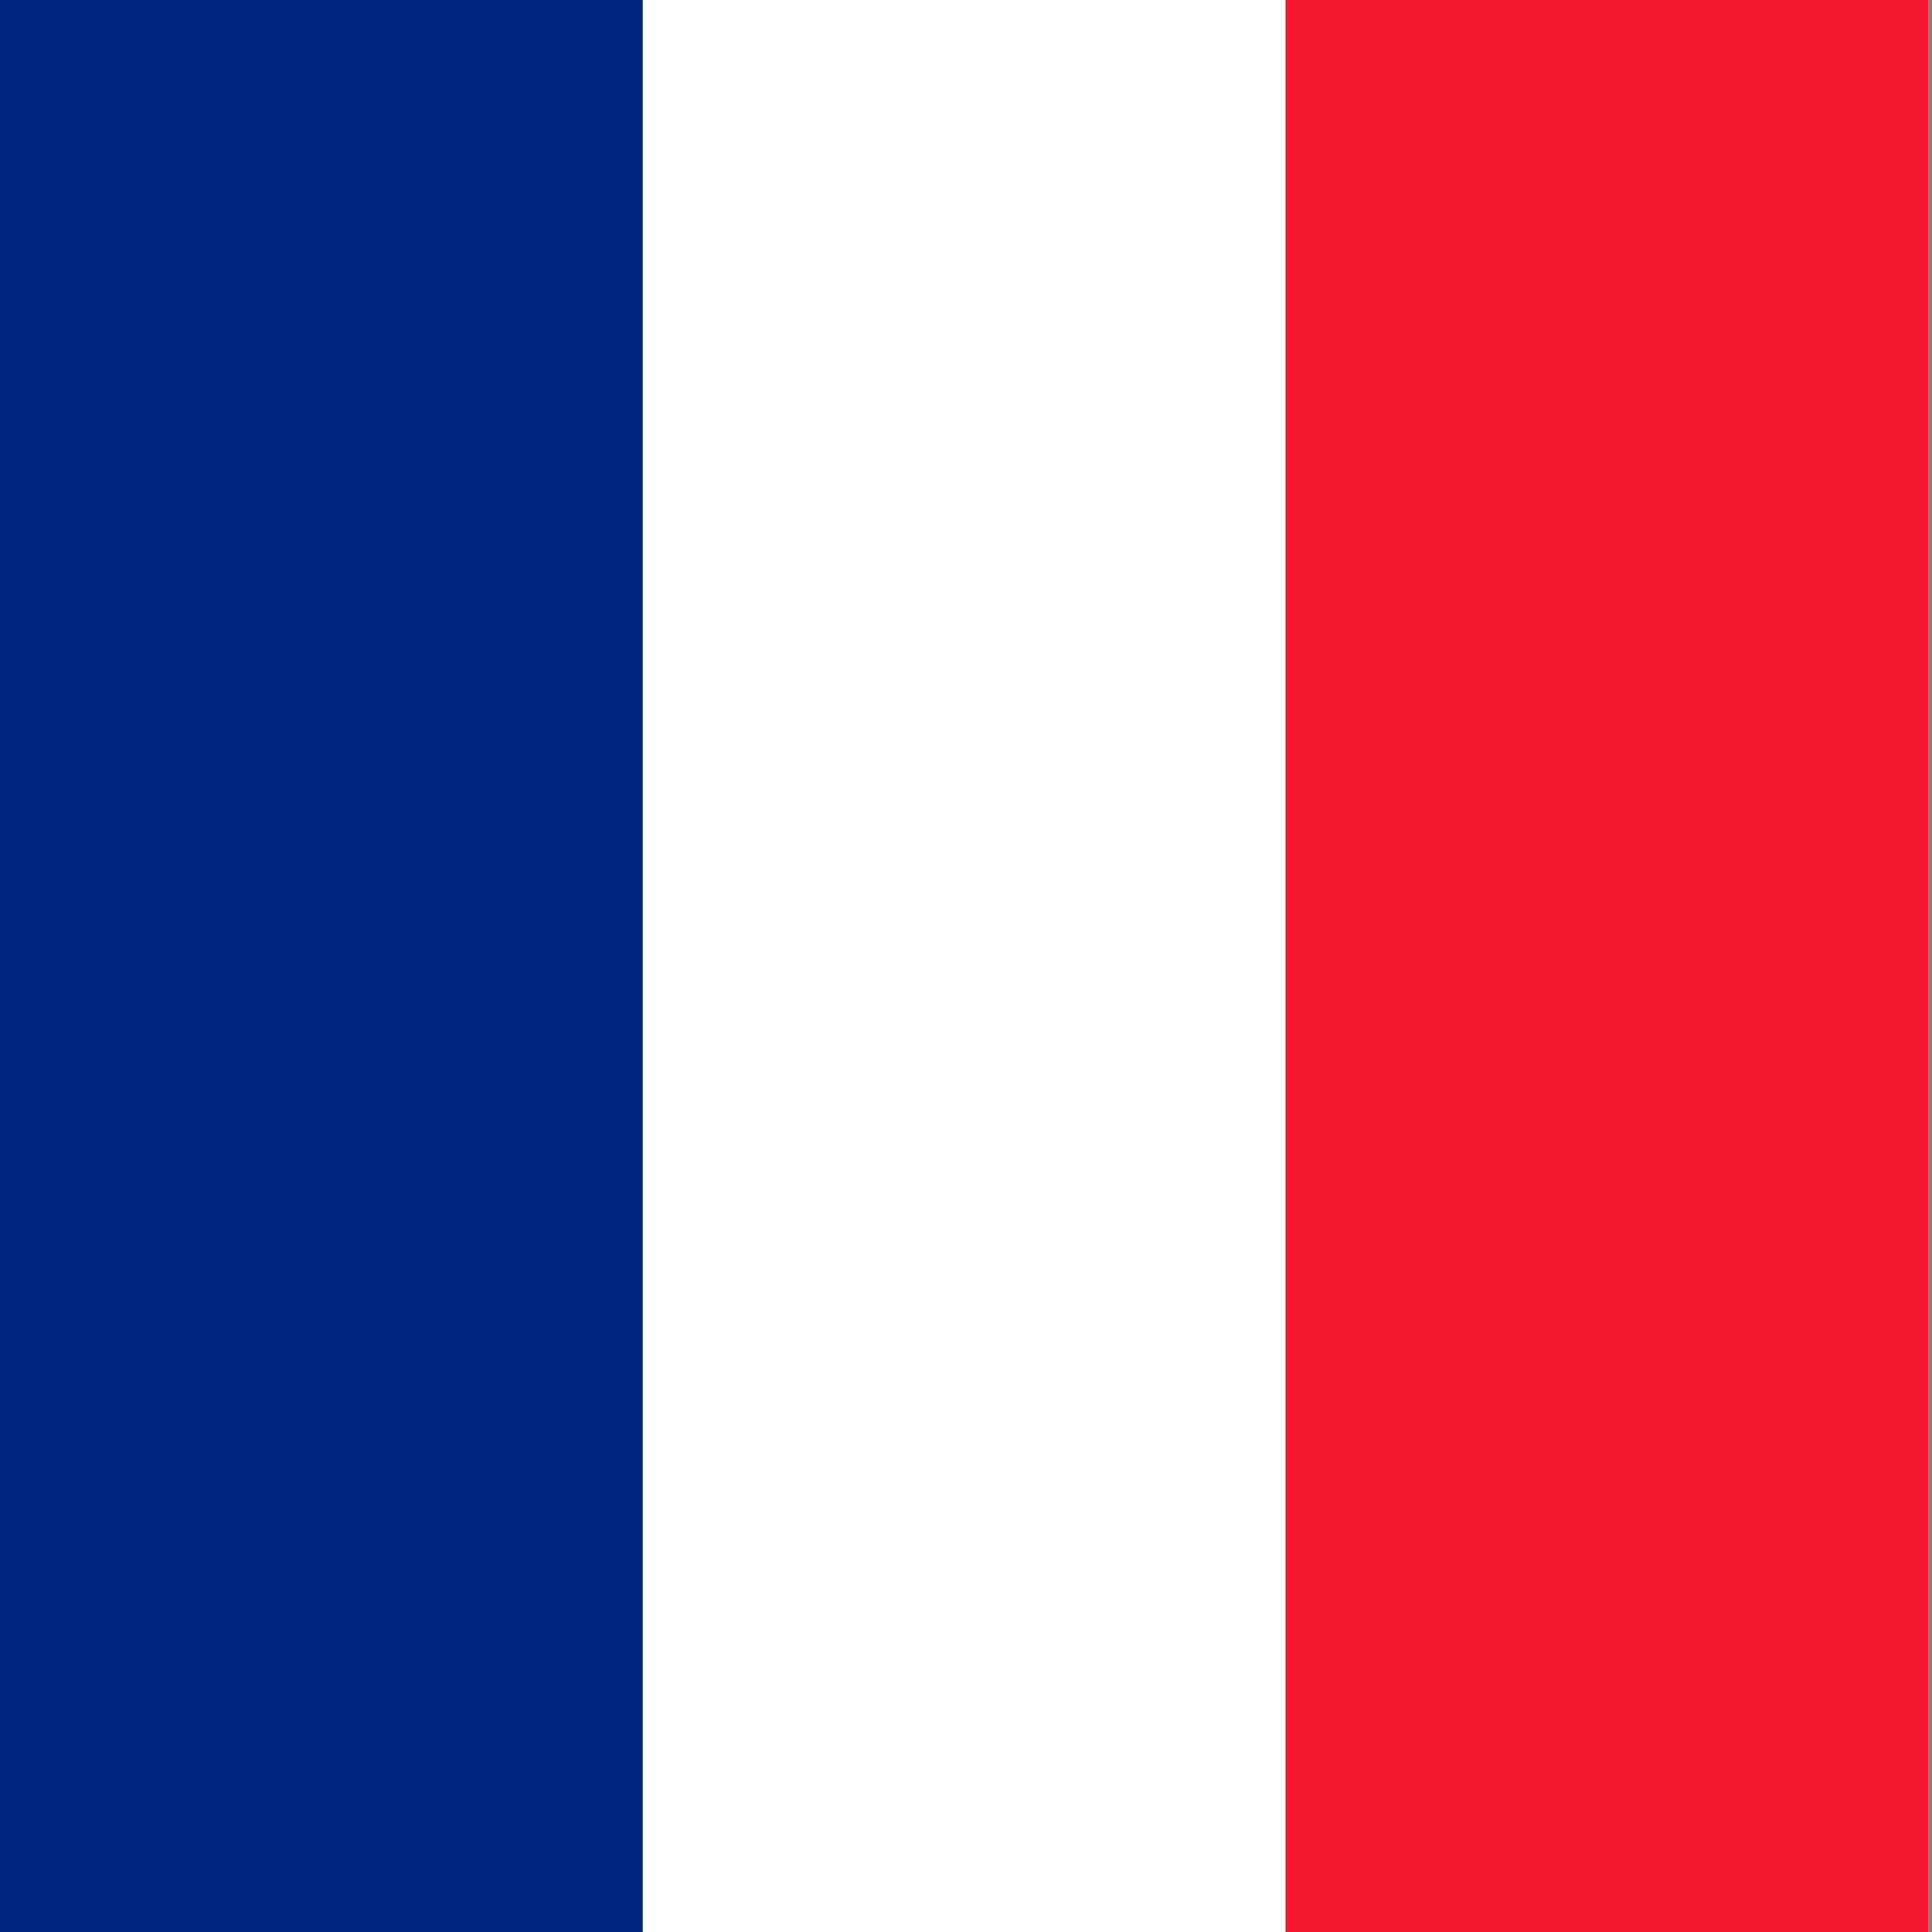 <?xml version="1.0" encoding="UTF-8"?>
<svg width="16px" height="16px" viewBox="0 0 16 16" version="1.1" xmlns="http://www.w3.org/2000/svg" xmlns:xlink="http://www.w3.org/1999/xlink">
    <rect x="0" y="0" width="16" height="16" fill="#808080" stroke="none"/>
    <!-- Generator: sketchtool 47.1 (45422) - http://www.bohemiancoding.com/sketch -->
    <title>9F07529B-9705-4275-87D6-B1AA3CD557A6</title>
    <desc>Created with sketchtool.</desc>
    <defs></defs>
    <g id="Layout" stroke="none" stroke-width="1" fill="none" fill-rule="evenodd">
        <g id="Guide" transform="translate(-455, -1818)" fill-rule="nonzero">
            <g id="Language" transform="translate(284, 1615)">
                <g id="fr" transform="translate(171, 203)">
                    <polygon id="Shape" fill="#FFFFFF" points="0 0 15.969 0 15.969 16 0 16"></polygon>
                    <polygon id="Shape" fill="#00267F" points="0 0 5.323 0 5.323 16 0 16"></polygon>
                    <polygon id="Shape" fill="#F31830" points="10.646 0 15.969 0 15.969 16 10.646 16"></polygon>
                </g>
            </g>
        </g>
    </g>
</svg>